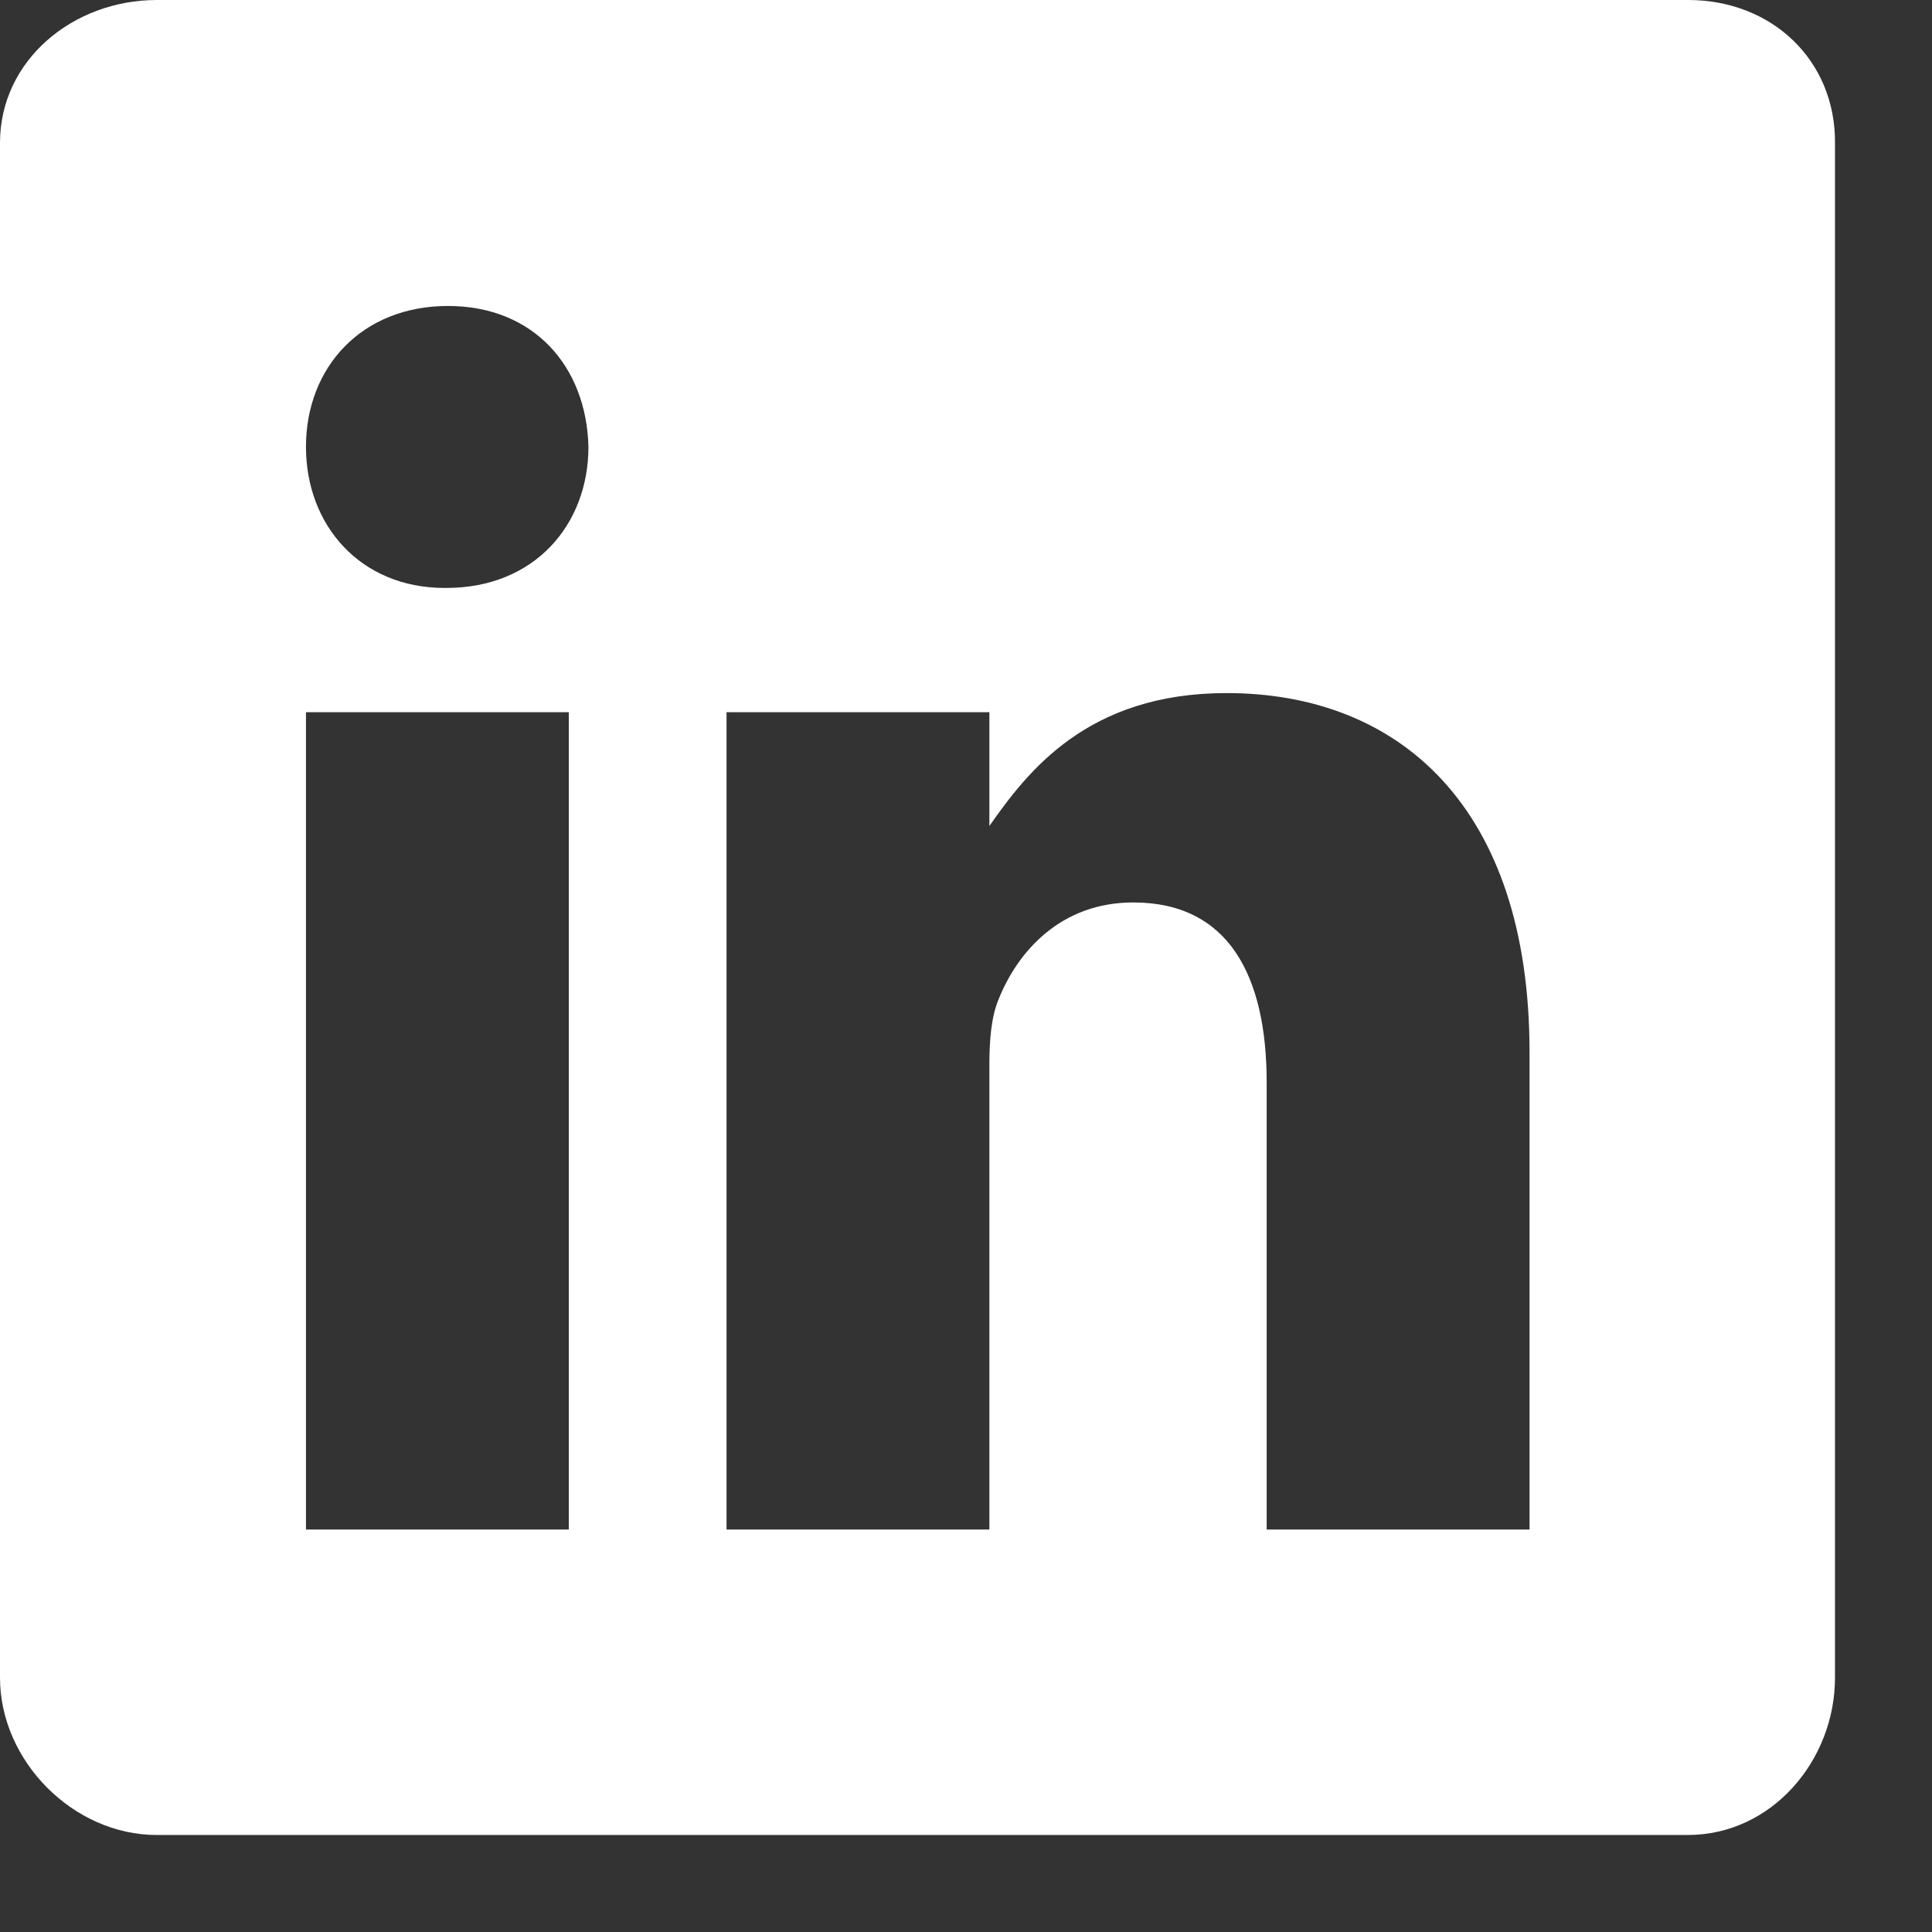 <svg width="19" height="19" viewBox="0 0 19 19" fill="none" xmlns="http://www.w3.org/2000/svg">
<rect x="0" y="0" width="19" height="19" fill="#333333" stroke="none"/>
<path d="M16.602 0H1.542C0.719 0 0 0.592 0 1.405V16.499C0 17.317 0.719 18.046 1.542 18.046H16.598C17.425 18.046 18.046 17.312 18.046 16.499V1.405C18.051 0.592 17.425 0 16.602 0ZM5.594 15.042H3.009V7.004H5.594V15.042ZM4.391 5.782H4.372C3.545 5.782 3.009 5.166 3.009 4.395C3.009 3.61 3.559 3.009 4.405 3.009C5.251 3.009 5.768 3.606 5.787 4.395C5.786 5.166 5.251 5.782 4.391 5.782ZM15.042 15.042H12.457V10.647C12.457 9.594 12.081 8.875 11.145 8.875C10.431 8.875 10.008 9.358 9.82 9.829C9.749 9.998 9.73 10.229 9.73 10.464V15.042H7.145V7.004H9.73V8.123C10.106 7.587 10.694 6.816 12.062 6.816C13.759 6.816 15.042 7.934 15.042 10.346L15.042 15.042Z" fill="white"/>
</svg>
